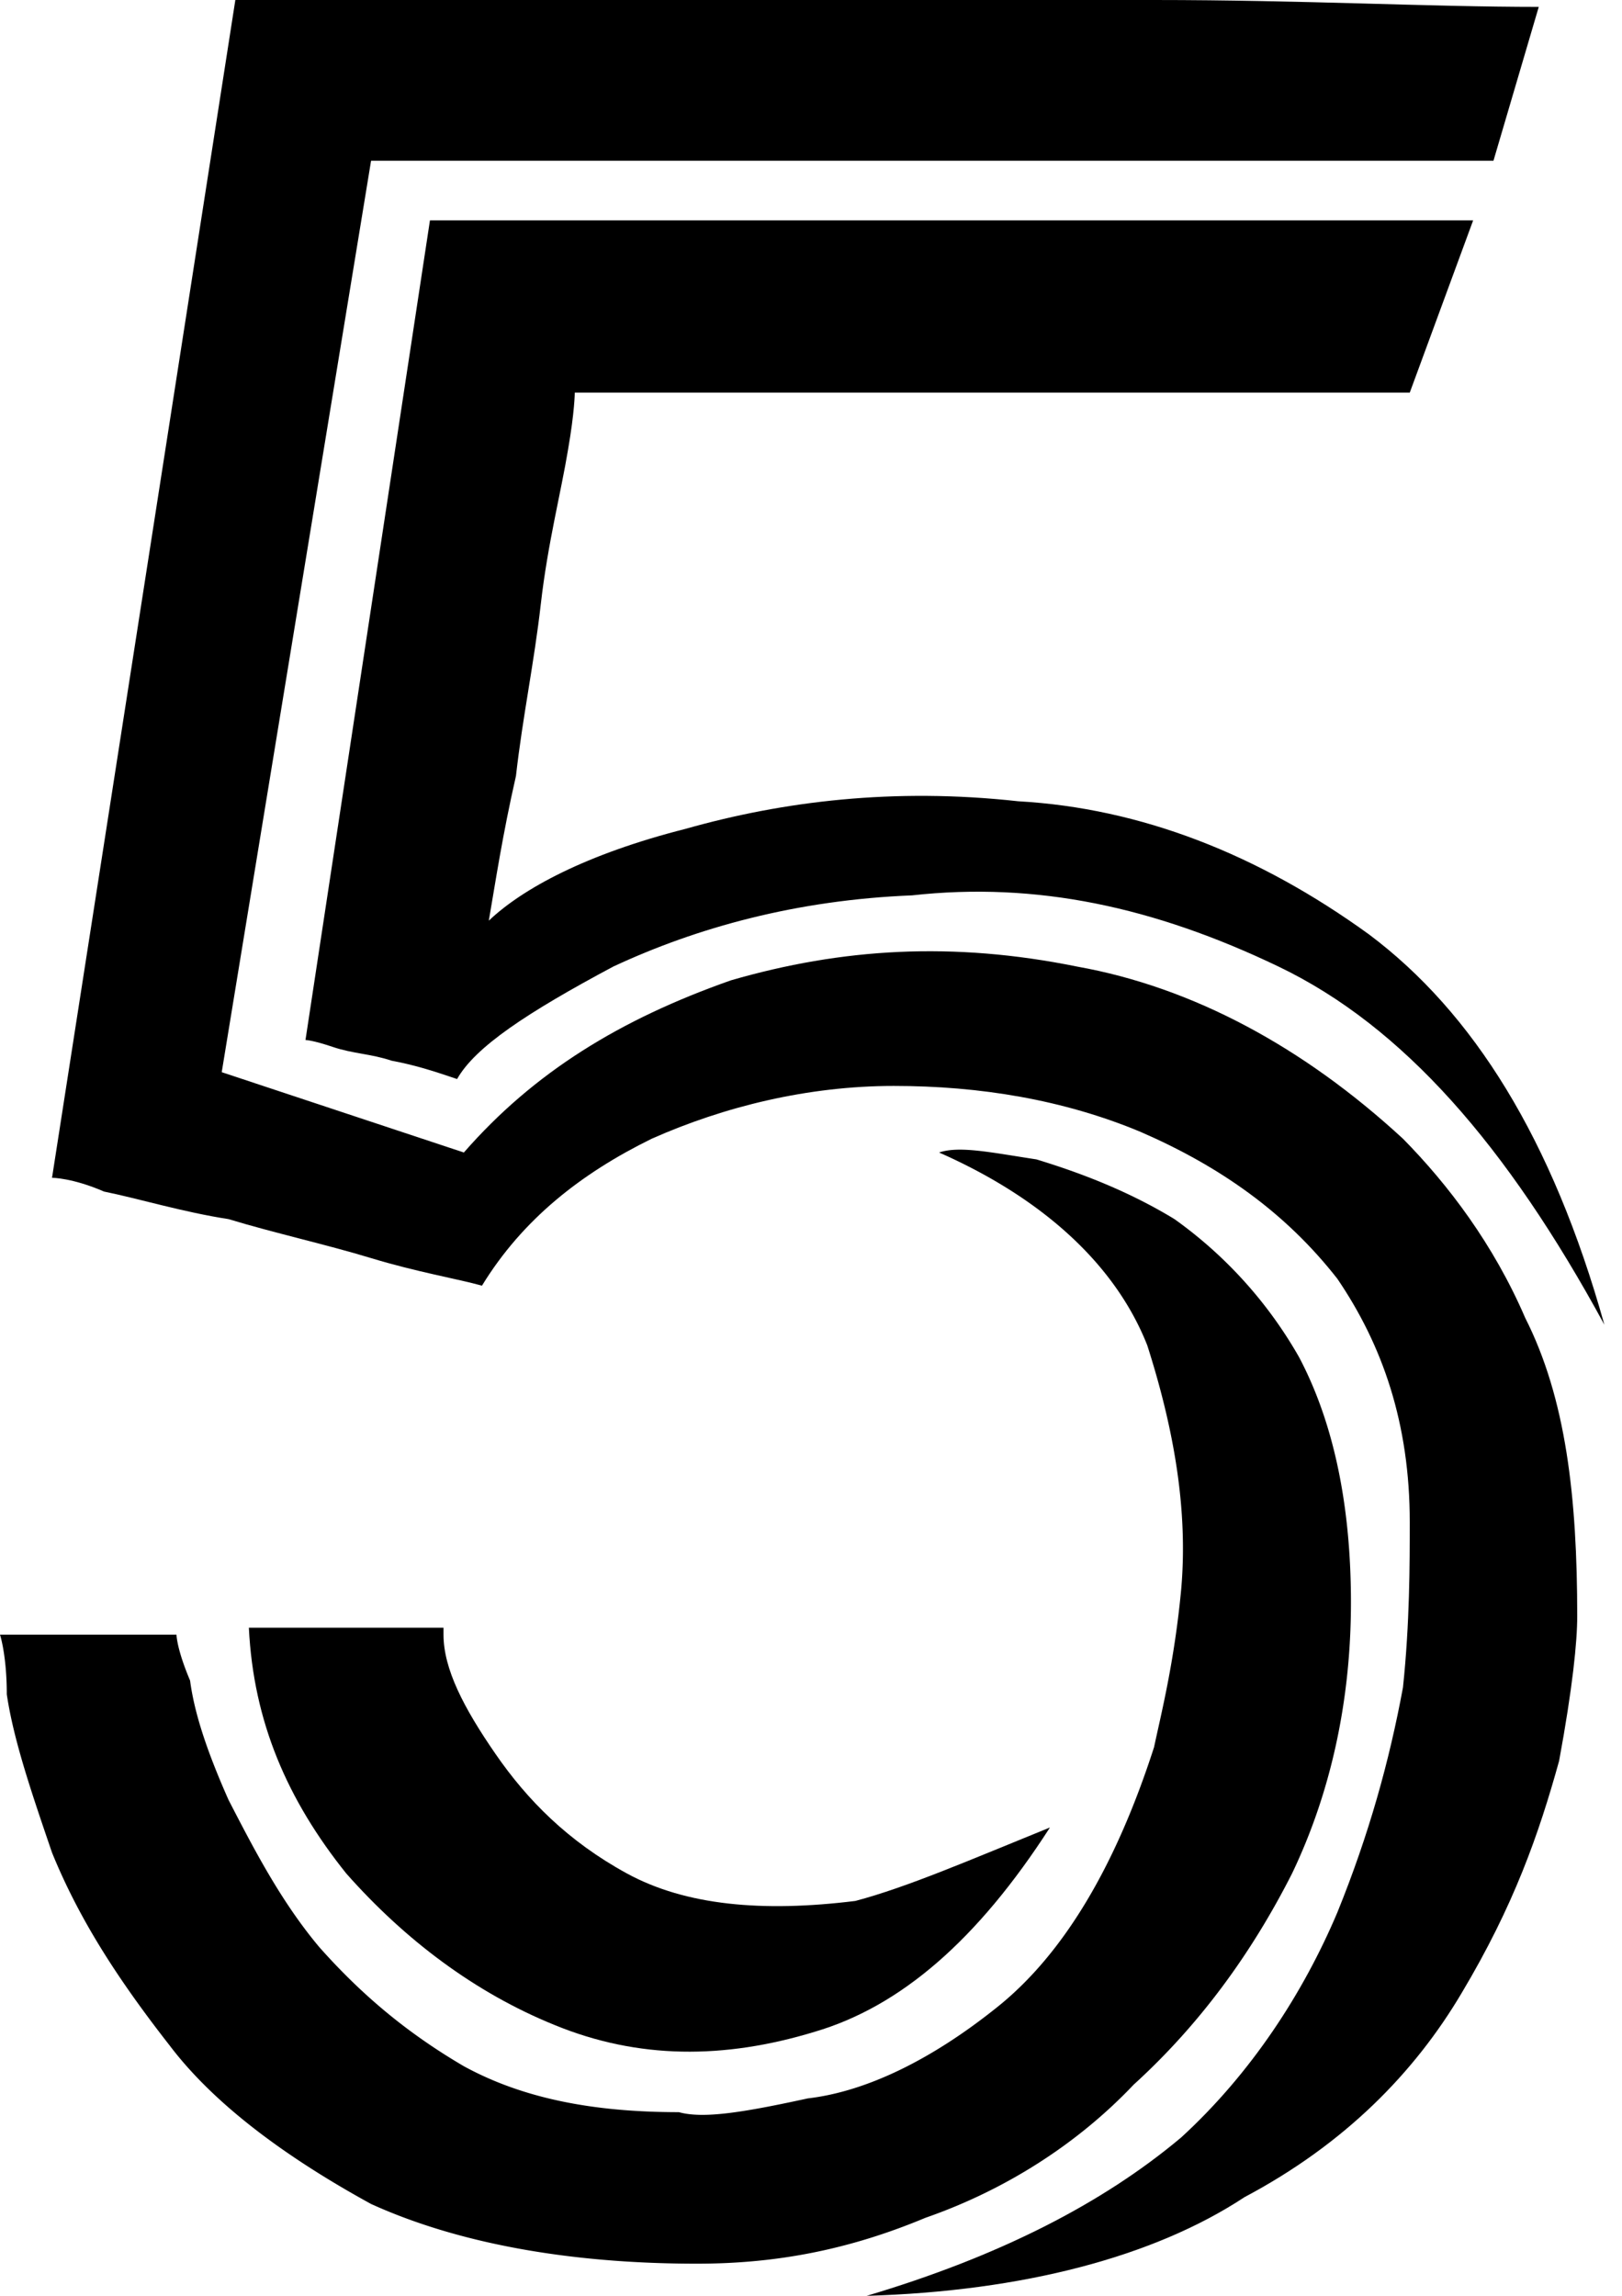 <svg width="53" height="75" viewBox="0 0 53 75" fill="none" xmlns="http://www.w3.org/2000/svg"><path d="M45.843 37.2c-3.253-3-6.876-4.95-10.648-5.624-4.066-.826-7.69-.6-11.313.45-3.623 1.275-6.432 3-8.725 5.624l-7.912-2.624 4.88-29.775H48.8L50.28.225C46.656.225 42.59 0 37.71 0H7.69L1.7 38.476s.666 0 1.7.45c1.11.224 2.589.674 4.068.9 1.478.45 3.18.825 4.658 1.274 1.479.45 2.81.675 3.623.9 1.33-2.175 3.253-3.675 5.546-4.8 2.366-1.05 5.102-1.725 7.911-1.725 2.81 0 5.546.45 8.06 1.5 2.588 1.125 4.732 2.625 6.433 4.8 1.479 2.175 2.366 4.725 2.366 7.95 0 1.35 0 3.3-.222 5.4-.444 2.4-1.109 4.8-2.144 7.35-1.11 2.625-2.81 5.25-5.102 7.35-2.588 2.175-5.99 3.9-10.278 5.175 5.102-.15 9.39-1.275 12.348-3.225 3.255-1.725 5.546-4.05 7.098-6.675 1.701-2.85 2.515-5.175 3.18-7.575.443-2.4.592-3.9.592-4.725 0-3.9-.37-7.125-1.701-9.75-1.035-2.4-2.514-4.35-3.993-5.85z" fill="#000000"></path><path d="M44.143 52.35c0-3.45-.666-6.075-1.701-8.025a14.098 14.098 0 00-4.067-4.5c-1.478-.9-3.031-1.5-4.51-1.95-1.479-.225-2.514-.45-3.18-.225 3.402 1.5 5.768 3.675 6.803 6.3.887 2.775 1.33 5.4 1.11 7.95-.223 2.4-.666 4.125-.888 5.175-1.257 3.9-2.958 6.75-5.102 8.475-2.144 1.725-4.288 2.775-6.21 3-2.072.45-3.402.675-4.216.45-2.81 0-5.102-.45-7.024-1.5-1.923-1.125-3.402-2.4-4.732-3.9-1.257-1.5-2.144-3.225-2.958-4.8-.665-1.5-1.109-2.775-1.257-3.9-.444-1.05-.444-1.5-.444-1.5H0s.222.675.222 1.95c.222 1.5.813 3.225 1.479 5.175.887 2.175 2.144 4.125 3.845 6.3C7.024 68.775 9.39 70.5 12.126 72c2.81 1.275 6.433 1.95 10.648 1.95 2.588 0 4.954-.45 7.468-1.5 2.588-.9 4.955-2.4 6.803-4.35 2.144-1.95 3.845-4.275 5.175-6.9 1.257-2.625 1.923-5.625 1.923-8.85z" fill="#000000"></path><path d="M34.308 59.7c-2.588 1.05-4.658 1.95-6.359 2.4-3.031.375-5.546.15-7.468-.9-1.922-1.05-3.253-2.4-4.288-3.9-1.036-1.5-1.701-2.775-1.701-3.9v-.225h-6.36c.15 3.075 1.258 5.625 3.18 8.025 1.923 2.175 4.215 3.9 6.803 4.95 2.736 1.125 5.546 1.125 8.503.225 2.81-.825 5.324-3 7.69-6.675zM46.065 12.826L48.136 7.2H14.049L9.982 33.975s.222 0 .888.225c.665.225 1.257.225 1.922.45.813.15 1.479.376 2.144.6.592-1.05 2.293-2.174 5.102-3.674 2.736-1.276 5.99-2.175 9.76-2.326 4.067-.45 7.912.376 11.979 2.326 4.066 1.95 7.468 5.85 10.647 11.7-1.7-6.076-4.288-10.2-7.69-12.75-3.623-2.625-7.467-4.125-11.46-4.35-4.067-.45-7.69 0-10.87.9-3.253.825-5.324 1.95-6.432 3 .221-1.276.443-2.776.887-4.726.221-1.95.591-3.675.813-5.624.222-1.95.665-3.675.887-5.025.222-1.275.222-1.875.222-1.875h27.284z" fill="#000000"></path></svg>